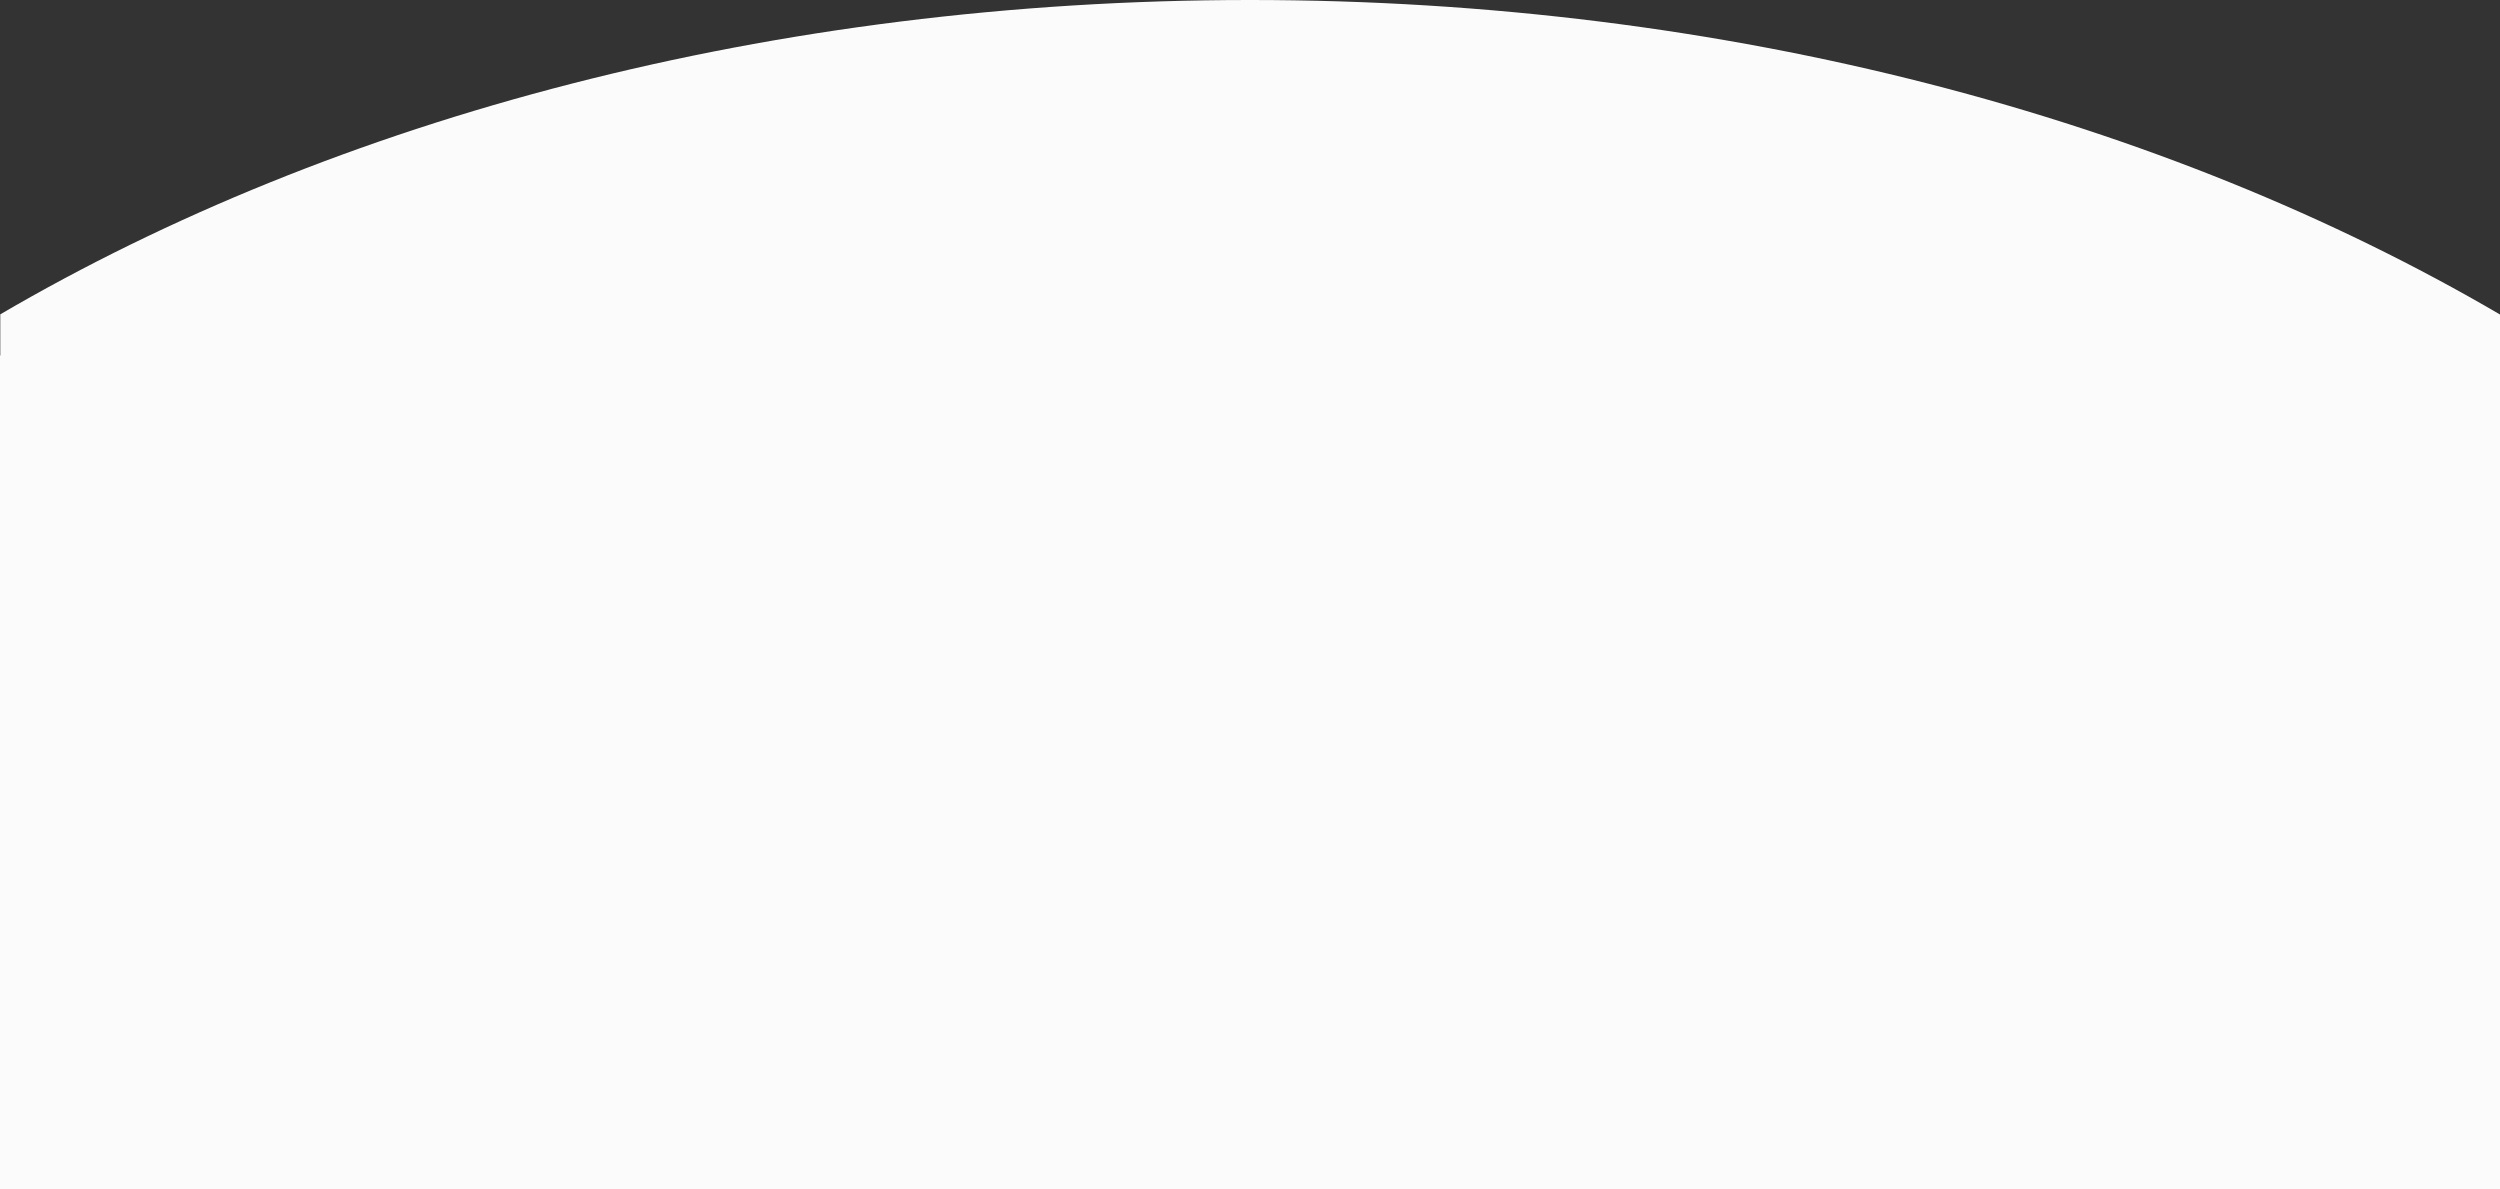 <svg xmlns="http://www.w3.org/2000/svg" width="2438.686" height="1160.069" viewBox="0 0 2438.686 1160.069">
  <rect x="0" y="0" width="2438.686" height="1160.069" fill="#333333" stroke="none"/>
  <path id="Path_37" data-name="Path 37" d="M2438.456-597.742V255.529H-.23V-557.8H.062v-40.119C326.592-788.936,752.816-904.54,1219.113-904.54,1685.537-904.54,2111.888-788.858,2438.456-597.742Z" transform="translate(0.23 904.54)" fill="#fbfbfb"/>
</svg>
